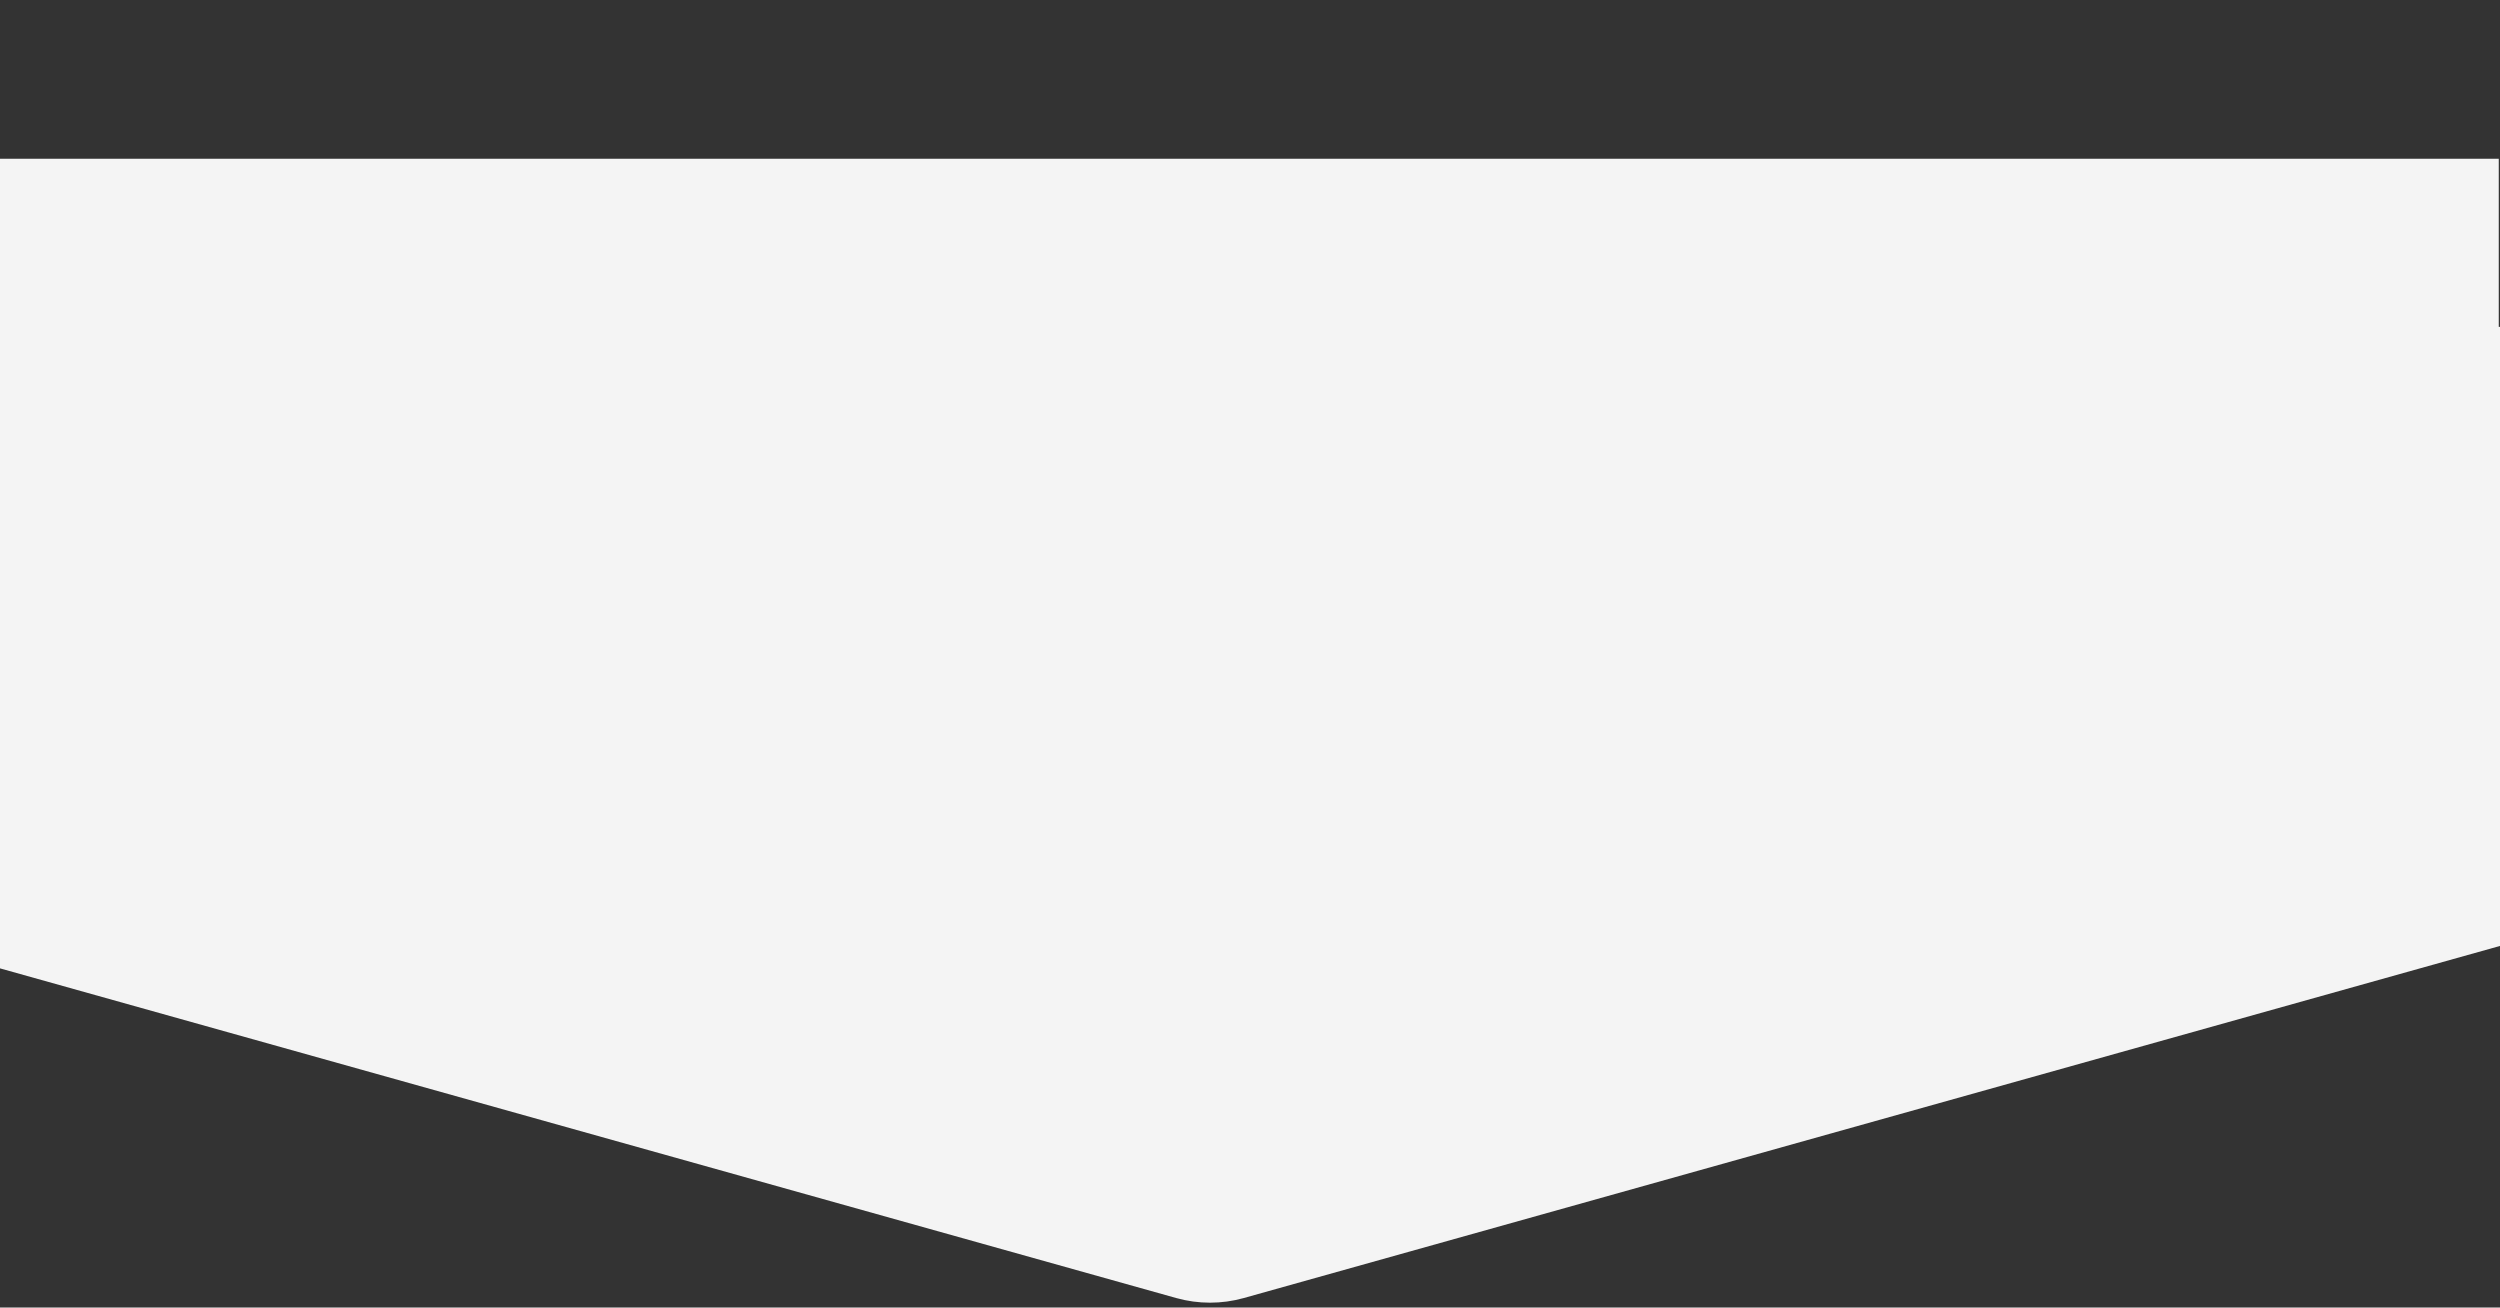 <svg width="2000" height="1046" viewBox="0 0 2000 1046" fill="none" xmlns="http://www.w3.org/2000/svg">
<rect x="0" y="0" width="2000" height="1046" fill="#333333" stroke="none"/>
<rect x="-1" y="127" width="2000" height="581" fill="#F4F4F4"/>
<path d="M994.988 1038.44C977.336 1043.38 958.664 1043.38 941.012 1038.44L-1130.66 457.79C-1242.6 426.415 -1219.93 261.5 -1103.67 261.5L3039.67 261.5C3155.93 261.5 3178.6 426.415 3066.66 457.79L994.988 1038.44Z" fill="#F4F4F4"/>
</svg>

